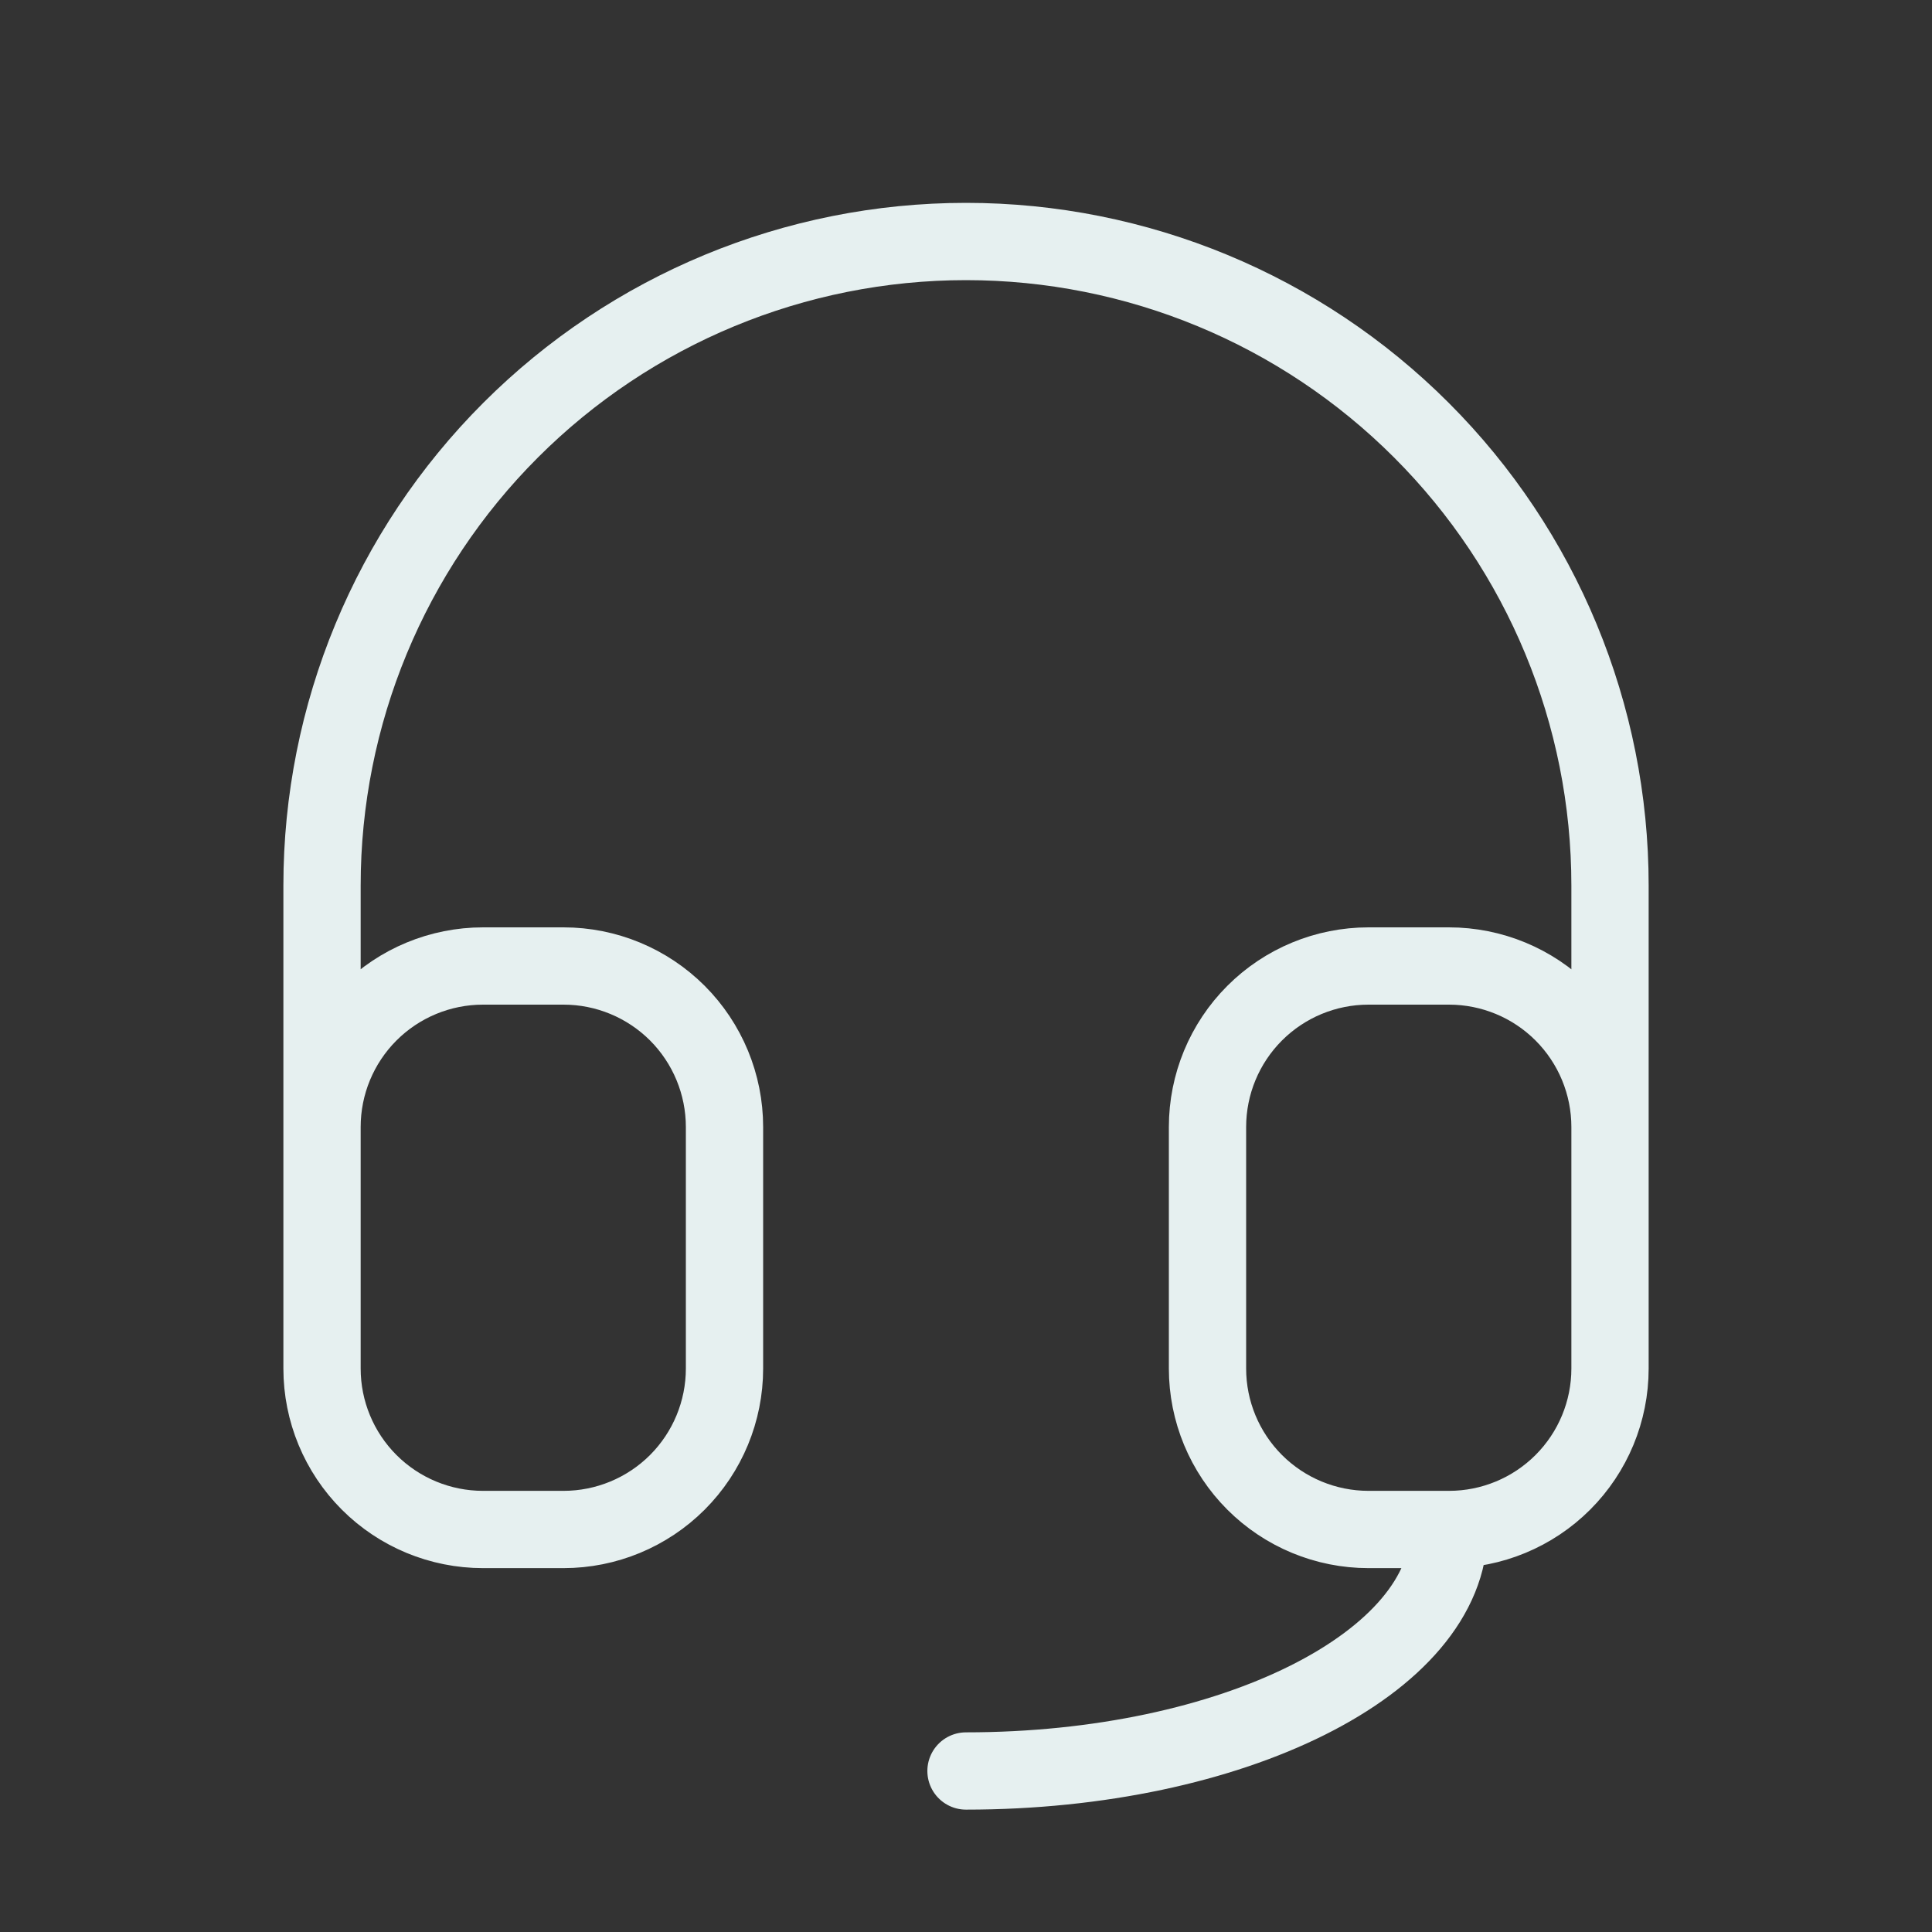 <svg width="50" height="50" viewBox="0 0 50 50" fill="none" xmlns="http://www.w3.org/2000/svg">
  <rect x="0" y="0" width="50" height="50" fill="#333333" stroke="none"/>
  <path d="M8.334 29.167V22.917C8.334 18.496 10.089 14.257 13.215 11.132C16.341 8.006 20.58 6.25 25 6.25C29.42 6.25 33.66 8.006 36.785 11.132C39.911 14.257 41.667 18.496 41.667 22.917V29.167M8.334 29.167C8.334 28.062 8.772 27.002 9.554 26.22C10.335 25.439 11.395 25 12.5 25H14.584C15.689 25 16.748 25.439 17.53 26.22C18.311 27.002 18.75 28.062 18.75 29.167V35.417C18.75 36.522 18.311 37.581 17.53 38.363C16.748 39.144 15.689 39.583 14.584 39.583H12.5C11.395 39.583 10.335 39.144 9.554 38.363C8.772 37.581 8.334 36.522 8.334 35.417V29.167ZM41.667 29.167C41.667 28.062 41.228 27.002 40.446 26.22C39.665 25.439 38.605 25 37.5 25H35.417C34.312 25 33.252 25.439 32.471 26.22C31.689 27.002 31.25 28.062 31.25 29.167V35.417C31.25 36.522 31.689 37.581 32.471 38.363C33.252 39.144 34.312 39.583 35.417 39.583H37.5M41.667 29.167V35.417C41.667 36.522 41.228 37.581 40.446 38.363C39.665 39.144 38.605 39.583 37.5 39.583M37.5 39.583C37.5 43.035 31.904 45.833 25 45.833" stroke="#E6F0F0" stroke-width="2" stroke-linecap="round" stroke-linejoin="round" />
</svg>